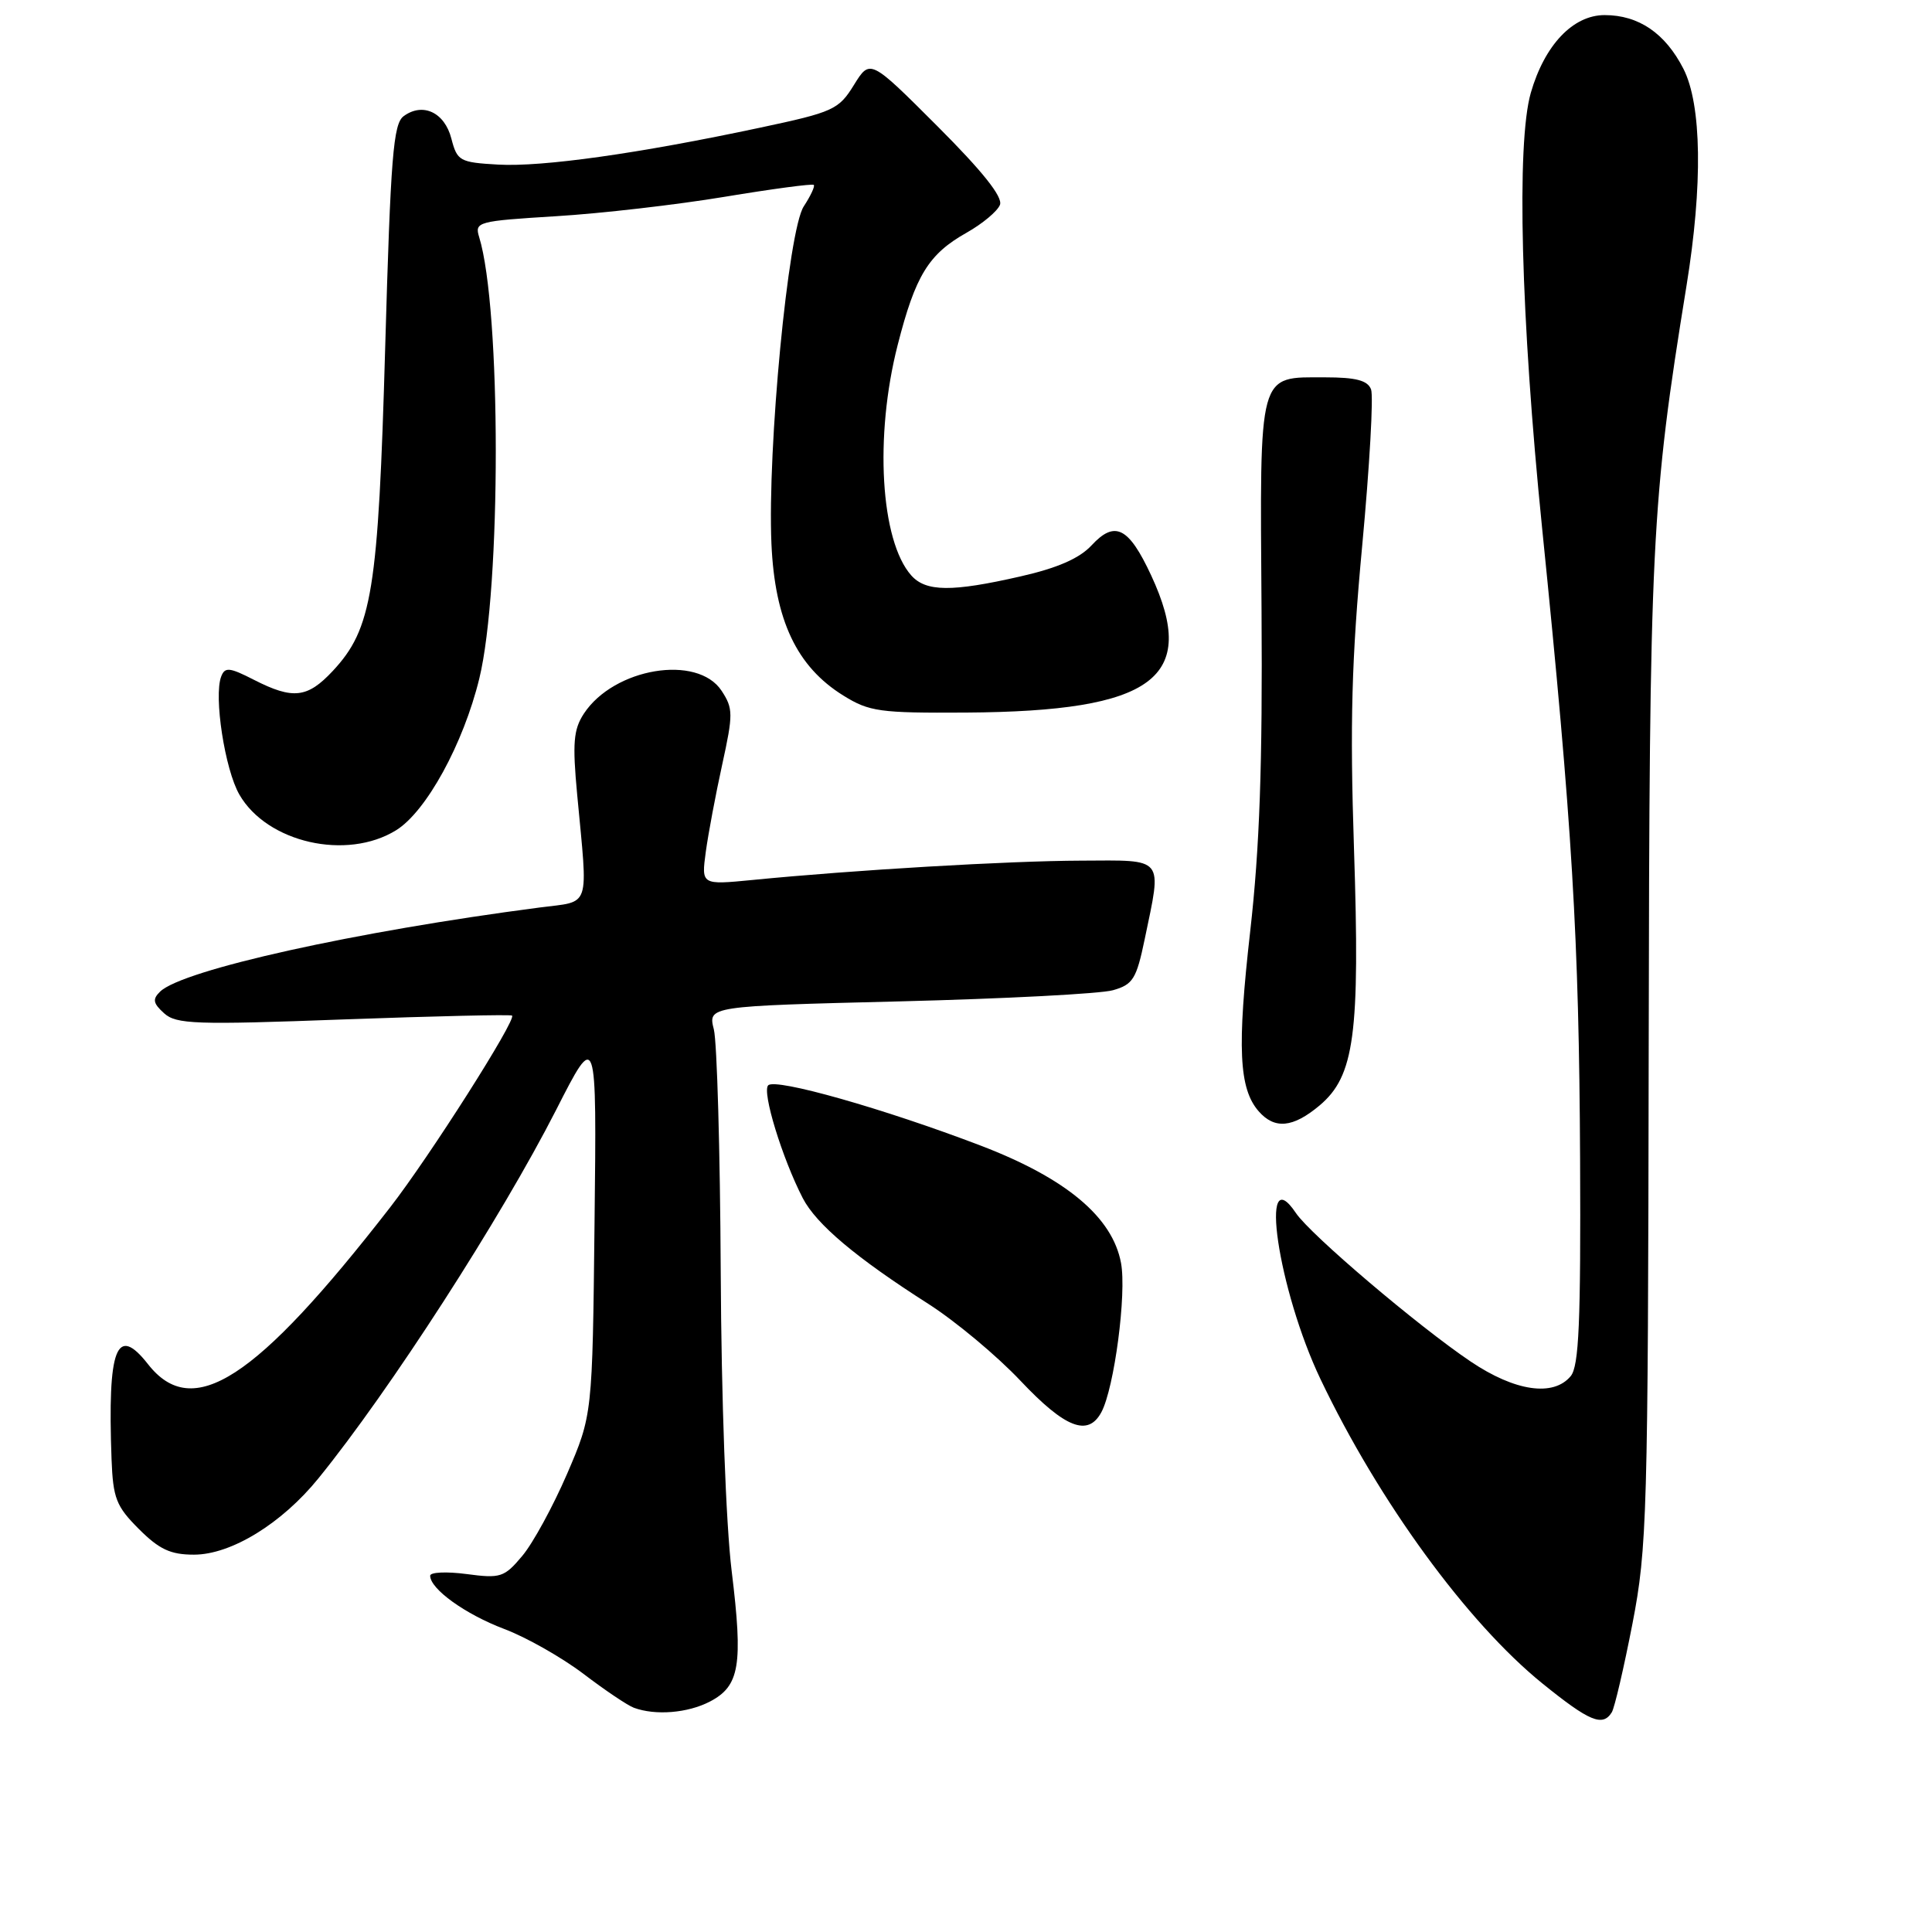 <?xml version="1.0" encoding="UTF-8" standalone="no"?>
<!DOCTYPE svg PUBLIC "-//W3C//DTD SVG 1.1//EN" "http://www.w3.org/Graphics/SVG/1.1/DTD/svg11.dtd" >
<svg xmlns="http://www.w3.org/2000/svg" xmlns:xlink="http://www.w3.org/1999/xlink" version="1.1" viewBox="0 0 256 256">
 <g >
 <path fill="currentColor"
d=" M 213.57 226.89 C 213.94 226.29 215.17 221.00 216.31 215.14 C 218.25 205.11 218.37 200.78 218.46 139.50 C 218.56 71.73 218.81 66.64 223.47 37.87 C 225.64 24.51 225.49 13.87 223.06 9.11 C 220.65 4.40 217.13 2.00 212.62 2.00 C 208.43 2.00 204.67 5.96 202.84 12.30 C 200.92 18.97 201.52 42.15 204.34 70.00 C 208.34 109.41 209.23 124.30 209.37 153.59 C 209.47 175.22 209.22 181.01 208.13 182.34 C 205.84 185.11 200.75 184.37 194.87 180.41 C 187.93 175.74 173.65 163.61 171.72 160.74 C 166.74 153.32 169.34 170.94 174.98 182.76 C 182.69 198.93 194.42 215.01 204.38 223.07 C 210.61 228.11 212.36 228.84 213.57 226.89 Z  M 94.04 225.48 C 98.01 223.42 98.48 220.66 96.95 208.17 C 96.19 201.97 95.58 185.34 95.50 168.50 C 95.42 152.55 95.01 138.11 94.59 136.41 C 93.81 133.32 93.81 133.32 119.16 132.69 C 133.10 132.34 145.84 131.68 147.47 131.21 C 150.12 130.46 150.58 129.73 151.68 124.44 C 153.97 113.42 154.44 113.99 143.25 114.04 C 133.67 114.07 113.09 115.28 99.72 116.60 C 92.93 117.26 92.93 117.26 93.52 112.88 C 93.85 110.47 94.83 105.25 95.70 101.29 C 97.16 94.62 97.15 93.88 95.62 91.54 C 92.42 86.66 81.34 88.50 77.36 94.57 C 75.99 96.67 75.84 98.45 76.48 105.30 C 77.92 120.70 78.36 119.35 71.50 120.25 C 47.15 123.42 24.19 128.51 21.22 131.39 C 20.18 132.40 20.28 132.94 21.74 134.26 C 23.35 135.72 25.89 135.81 45.52 135.08 C 57.61 134.64 67.66 134.41 67.85 134.57 C 68.47 135.09 56.91 153.27 51.68 160.00 C 33.87 182.93 25.53 188.32 19.61 180.76 C 15.44 175.44 14.24 178.58 14.78 193.35 C 14.98 198.53 15.39 199.59 18.40 202.60 C 21.11 205.31 22.60 206.00 25.70 206.00 C 30.62 206.00 37.34 201.88 42.20 195.88 C 51.66 184.23 66.38 161.40 73.69 147.07 C 79.07 136.50 79.07 136.50 78.78 162.00 C 78.50 187.50 78.50 187.50 75.13 195.32 C 73.27 199.62 70.61 204.50 69.20 206.17 C 66.82 209.01 66.32 209.17 61.82 208.57 C 59.17 208.22 57.00 208.32 57.00 208.79 C 57.00 210.55 61.66 213.90 66.82 215.85 C 69.74 216.95 74.46 219.63 77.32 221.80 C 80.17 223.97 83.17 225.99 84.00 226.29 C 86.86 227.34 91.11 226.99 94.04 225.48 Z  M 145.94 187.12 C 147.65 183.92 149.30 171.40 148.54 167.35 C 147.41 161.27 141.27 156.13 129.95 151.80 C 117.12 146.90 102.77 142.83 101.79 143.81 C 100.94 144.66 103.65 153.48 106.37 158.76 C 108.17 162.23 113.43 166.66 123.01 172.77 C 126.59 175.06 132.09 179.64 135.22 182.96 C 141.15 189.24 144.17 190.41 145.94 187.12 Z  M 174.85 146.48 C 179.48 142.58 180.22 137.07 179.41 112.45 C 178.86 95.80 179.09 87.40 180.50 72.29 C 181.48 61.77 182.01 52.46 181.67 51.59 C 181.22 50.41 179.67 50.00 175.60 50.00 C 166.63 50.00 166.94 48.90 167.16 80.84 C 167.30 101.35 166.91 112.35 165.66 123.39 C 163.91 138.80 164.16 144.25 166.78 147.25 C 168.90 149.67 171.32 149.44 174.85 146.48 Z  M 52.49 110.01 C 56.48 107.54 61.40 98.56 63.51 89.91 C 66.43 77.94 66.42 40.91 63.49 31.41 C 62.87 29.40 63.28 29.29 73.67 28.65 C 79.63 28.29 89.67 27.13 96.00 26.08 C 102.33 25.03 107.65 24.32 107.83 24.50 C 108.01 24.68 107.41 25.96 106.50 27.35 C 104.44 30.50 101.67 59.47 102.22 72.07 C 102.67 82.19 105.57 88.33 111.74 92.16 C 115.18 94.30 116.56 94.49 128.00 94.42 C 152.90 94.26 158.86 89.84 152.53 76.23 C 149.55 69.83 147.73 68.92 144.63 72.27 C 143.03 73.99 140.11 75.27 135.21 76.38 C 126.10 78.46 122.69 78.42 120.75 76.25 C 116.67 71.66 115.85 57.81 118.95 45.70 C 121.30 36.50 123.04 33.67 128.07 30.84 C 130.18 29.65 132.17 27.99 132.50 27.14 C 132.90 26.10 130.19 22.70 124.19 16.70 C 115.29 7.80 115.29 7.80 113.15 11.26 C 111.13 14.53 110.43 14.85 100.75 16.91 C 84.61 20.35 71.86 22.14 66.01 21.81 C 60.90 21.52 60.58 21.33 59.81 18.37 C 58.92 14.89 56.02 13.53 53.49 15.39 C 52.11 16.39 51.76 20.76 51.04 46.03 C 50.12 78.37 49.31 83.31 44.09 88.91 C 40.73 92.50 38.83 92.72 33.65 90.08 C 30.41 88.42 29.80 88.36 29.31 89.64 C 28.30 92.26 29.80 101.97 31.72 105.29 C 35.39 111.66 45.94 114.06 52.49 110.01 Z "/>
</g>
</svg>